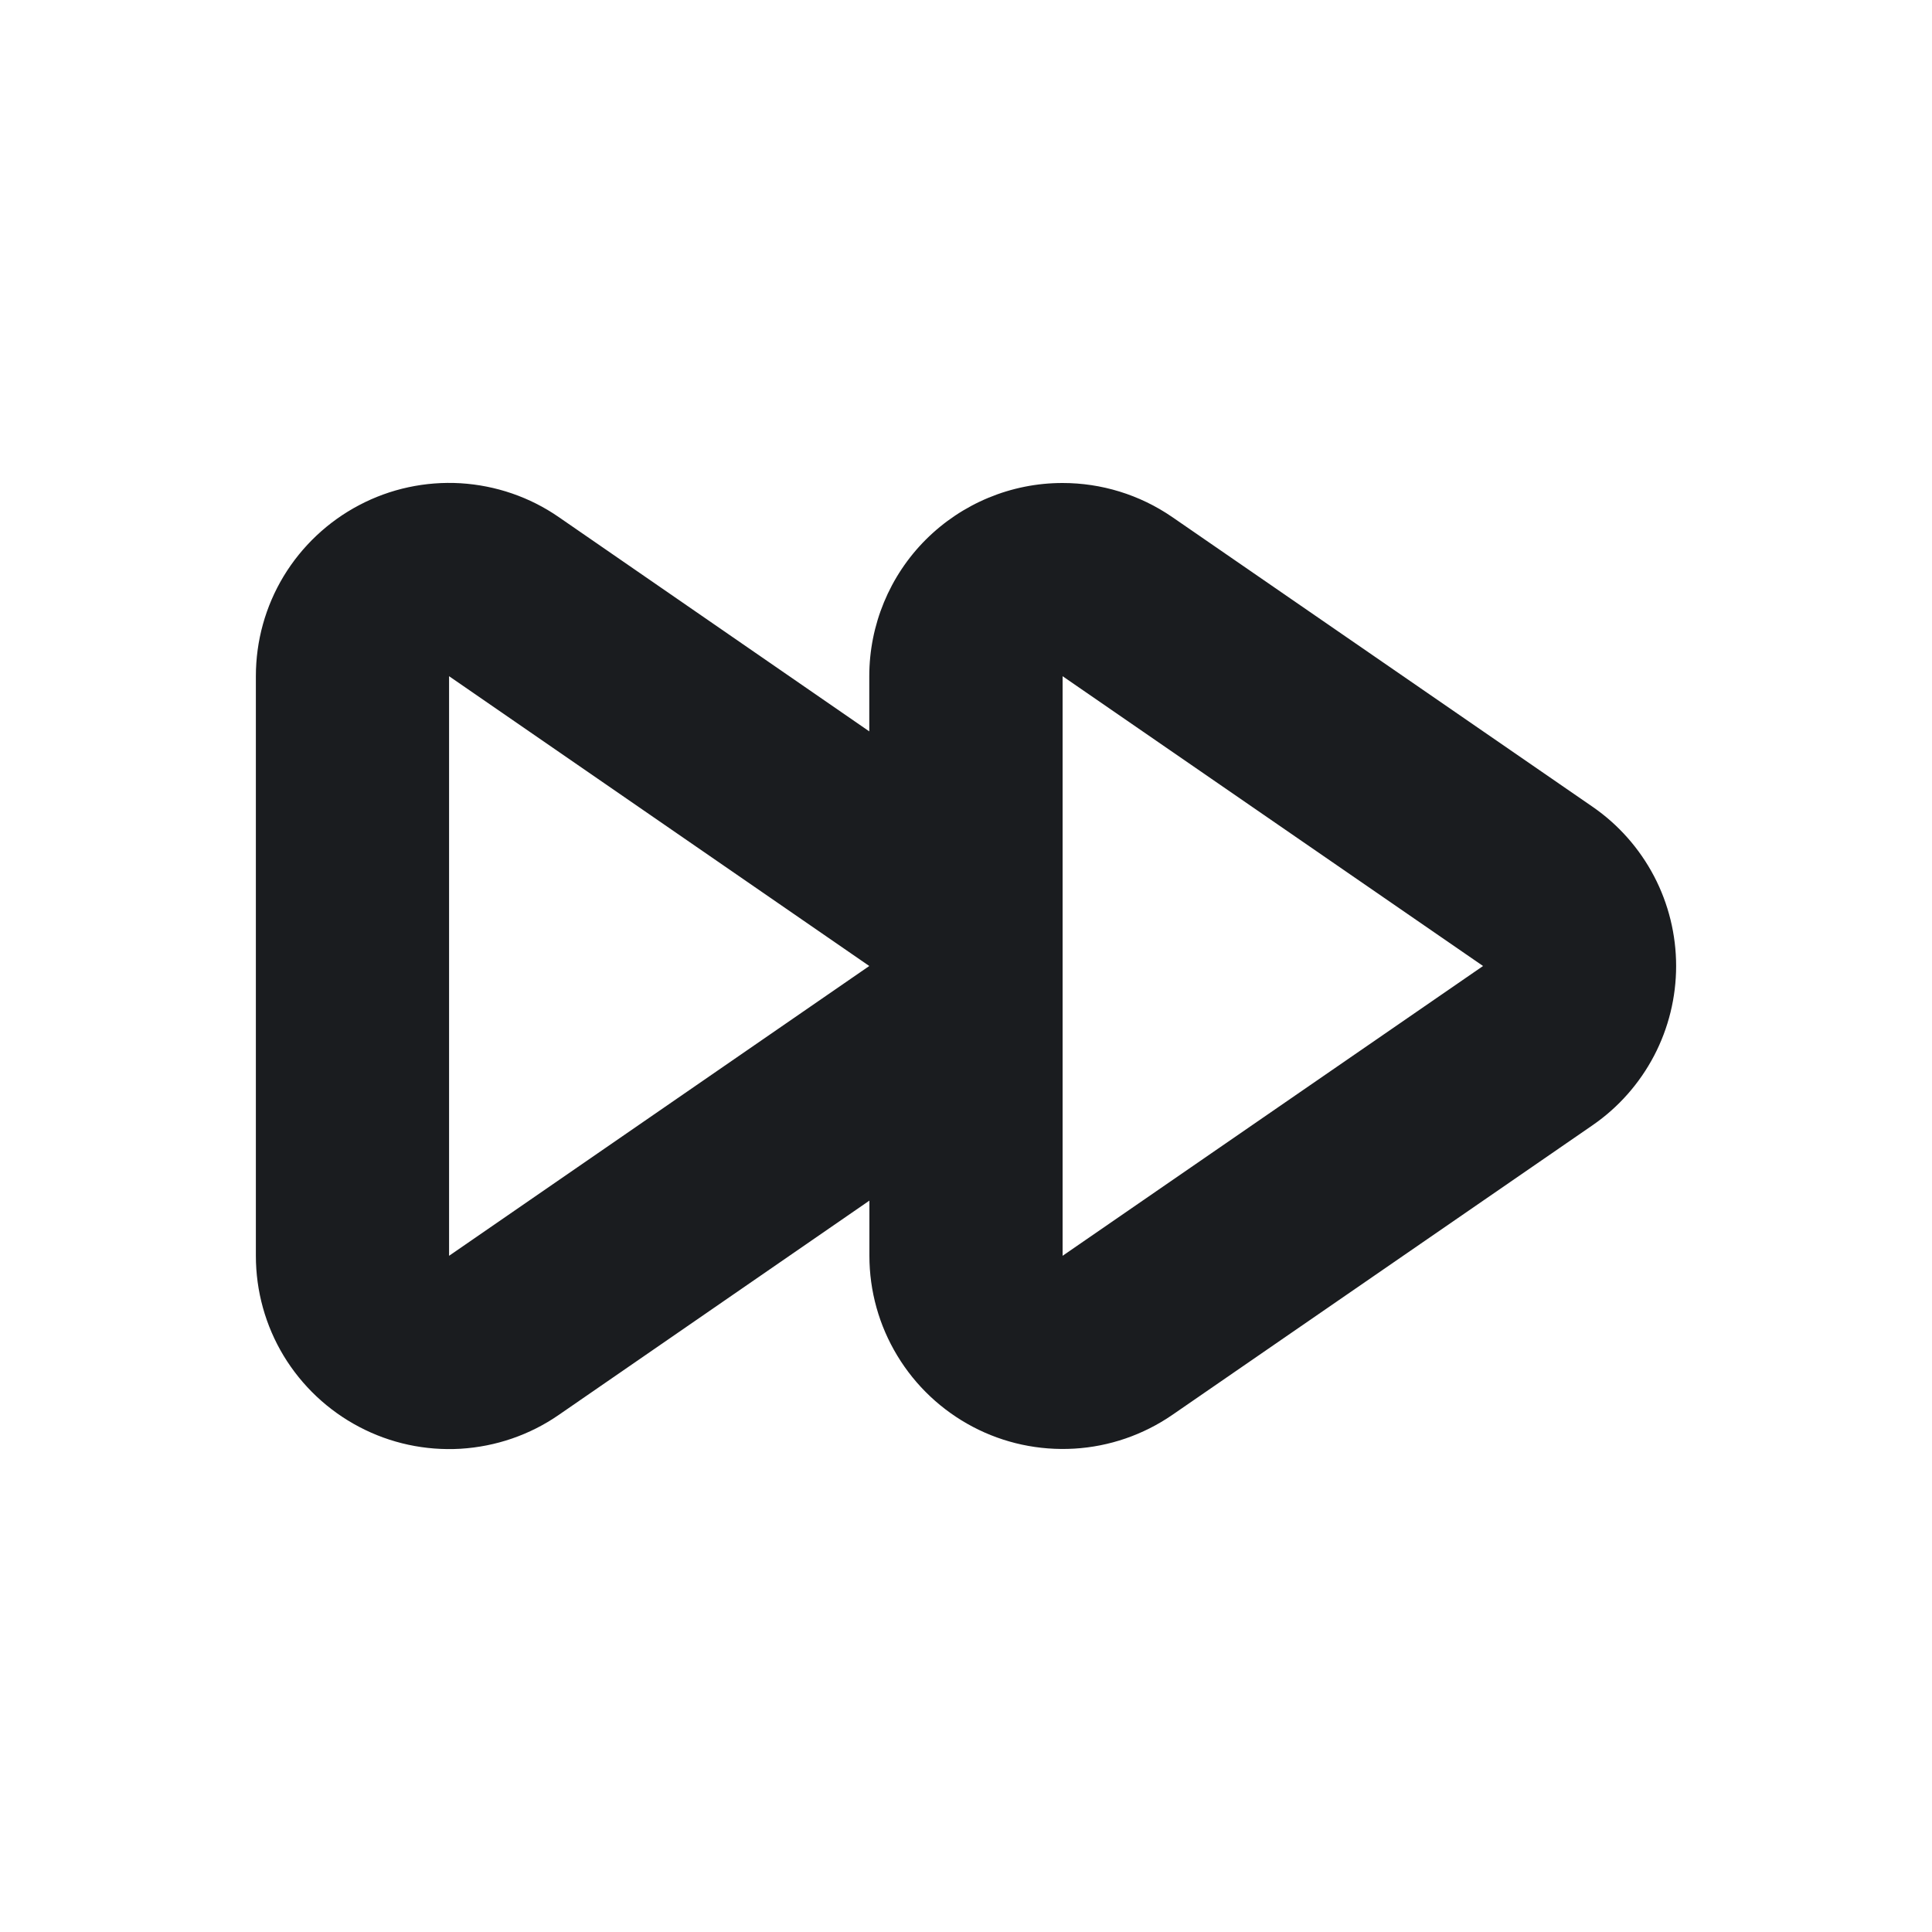 <svg width="16" height="16" viewBox="0 0 16 16" fill="none" xmlns="http://www.w3.org/2000/svg">
<g clip-path="url(#clip0_184_273)">
<path fill-rule="evenodd" clip-rule="evenodd" d="M8.8 4C9.119 4 9.436 4.095 9.708 4.282L13.19 6.682C13.403 6.829 13.577 7.026 13.698 7.256C13.818 7.485 13.881 7.741 13.881 8C13.881 8.259 13.818 8.515 13.698 8.744C13.577 8.974 13.403 9.171 13.19 9.318L9.708 11.718C9.468 11.883 9.187 11.98 8.896 11.997C8.604 12.014 8.314 11.952 8.056 11.816C7.798 11.68 7.582 11.477 7.431 11.227C7.28 10.978 7.2 10.692 7.2 10.4V9.943L4.627 11.718C4.387 11.884 4.106 11.98 3.814 11.998C3.523 12.015 3.233 11.953 2.975 11.817C2.716 11.681 2.5 11.477 2.349 11.228C2.198 10.978 2.119 10.692 2.119 10.4V5.6C2.119 5.308 2.198 5.022 2.349 4.772C2.5 4.523 2.716 4.319 2.975 4.183C3.233 4.047 3.523 3.985 3.814 4.002C4.106 4.02 4.387 4.116 4.627 4.282L7.199 6.057V5.6C7.199 5.176 7.367 4.769 7.667 4.469C7.968 4.169 8.374 4 8.799 4H8.8ZM8.8 5.6V10.4L12.282 8L8.8 5.6ZM3.719 5.6V10.4L7.199 8L3.719 5.6Z" fill="#1A1C1F"/>
</g>
<defs>
<clipPath id="clip0_184_273">
<rect width="16" height="16" fill="white"/>
</clipPath>
</defs>
</svg>
